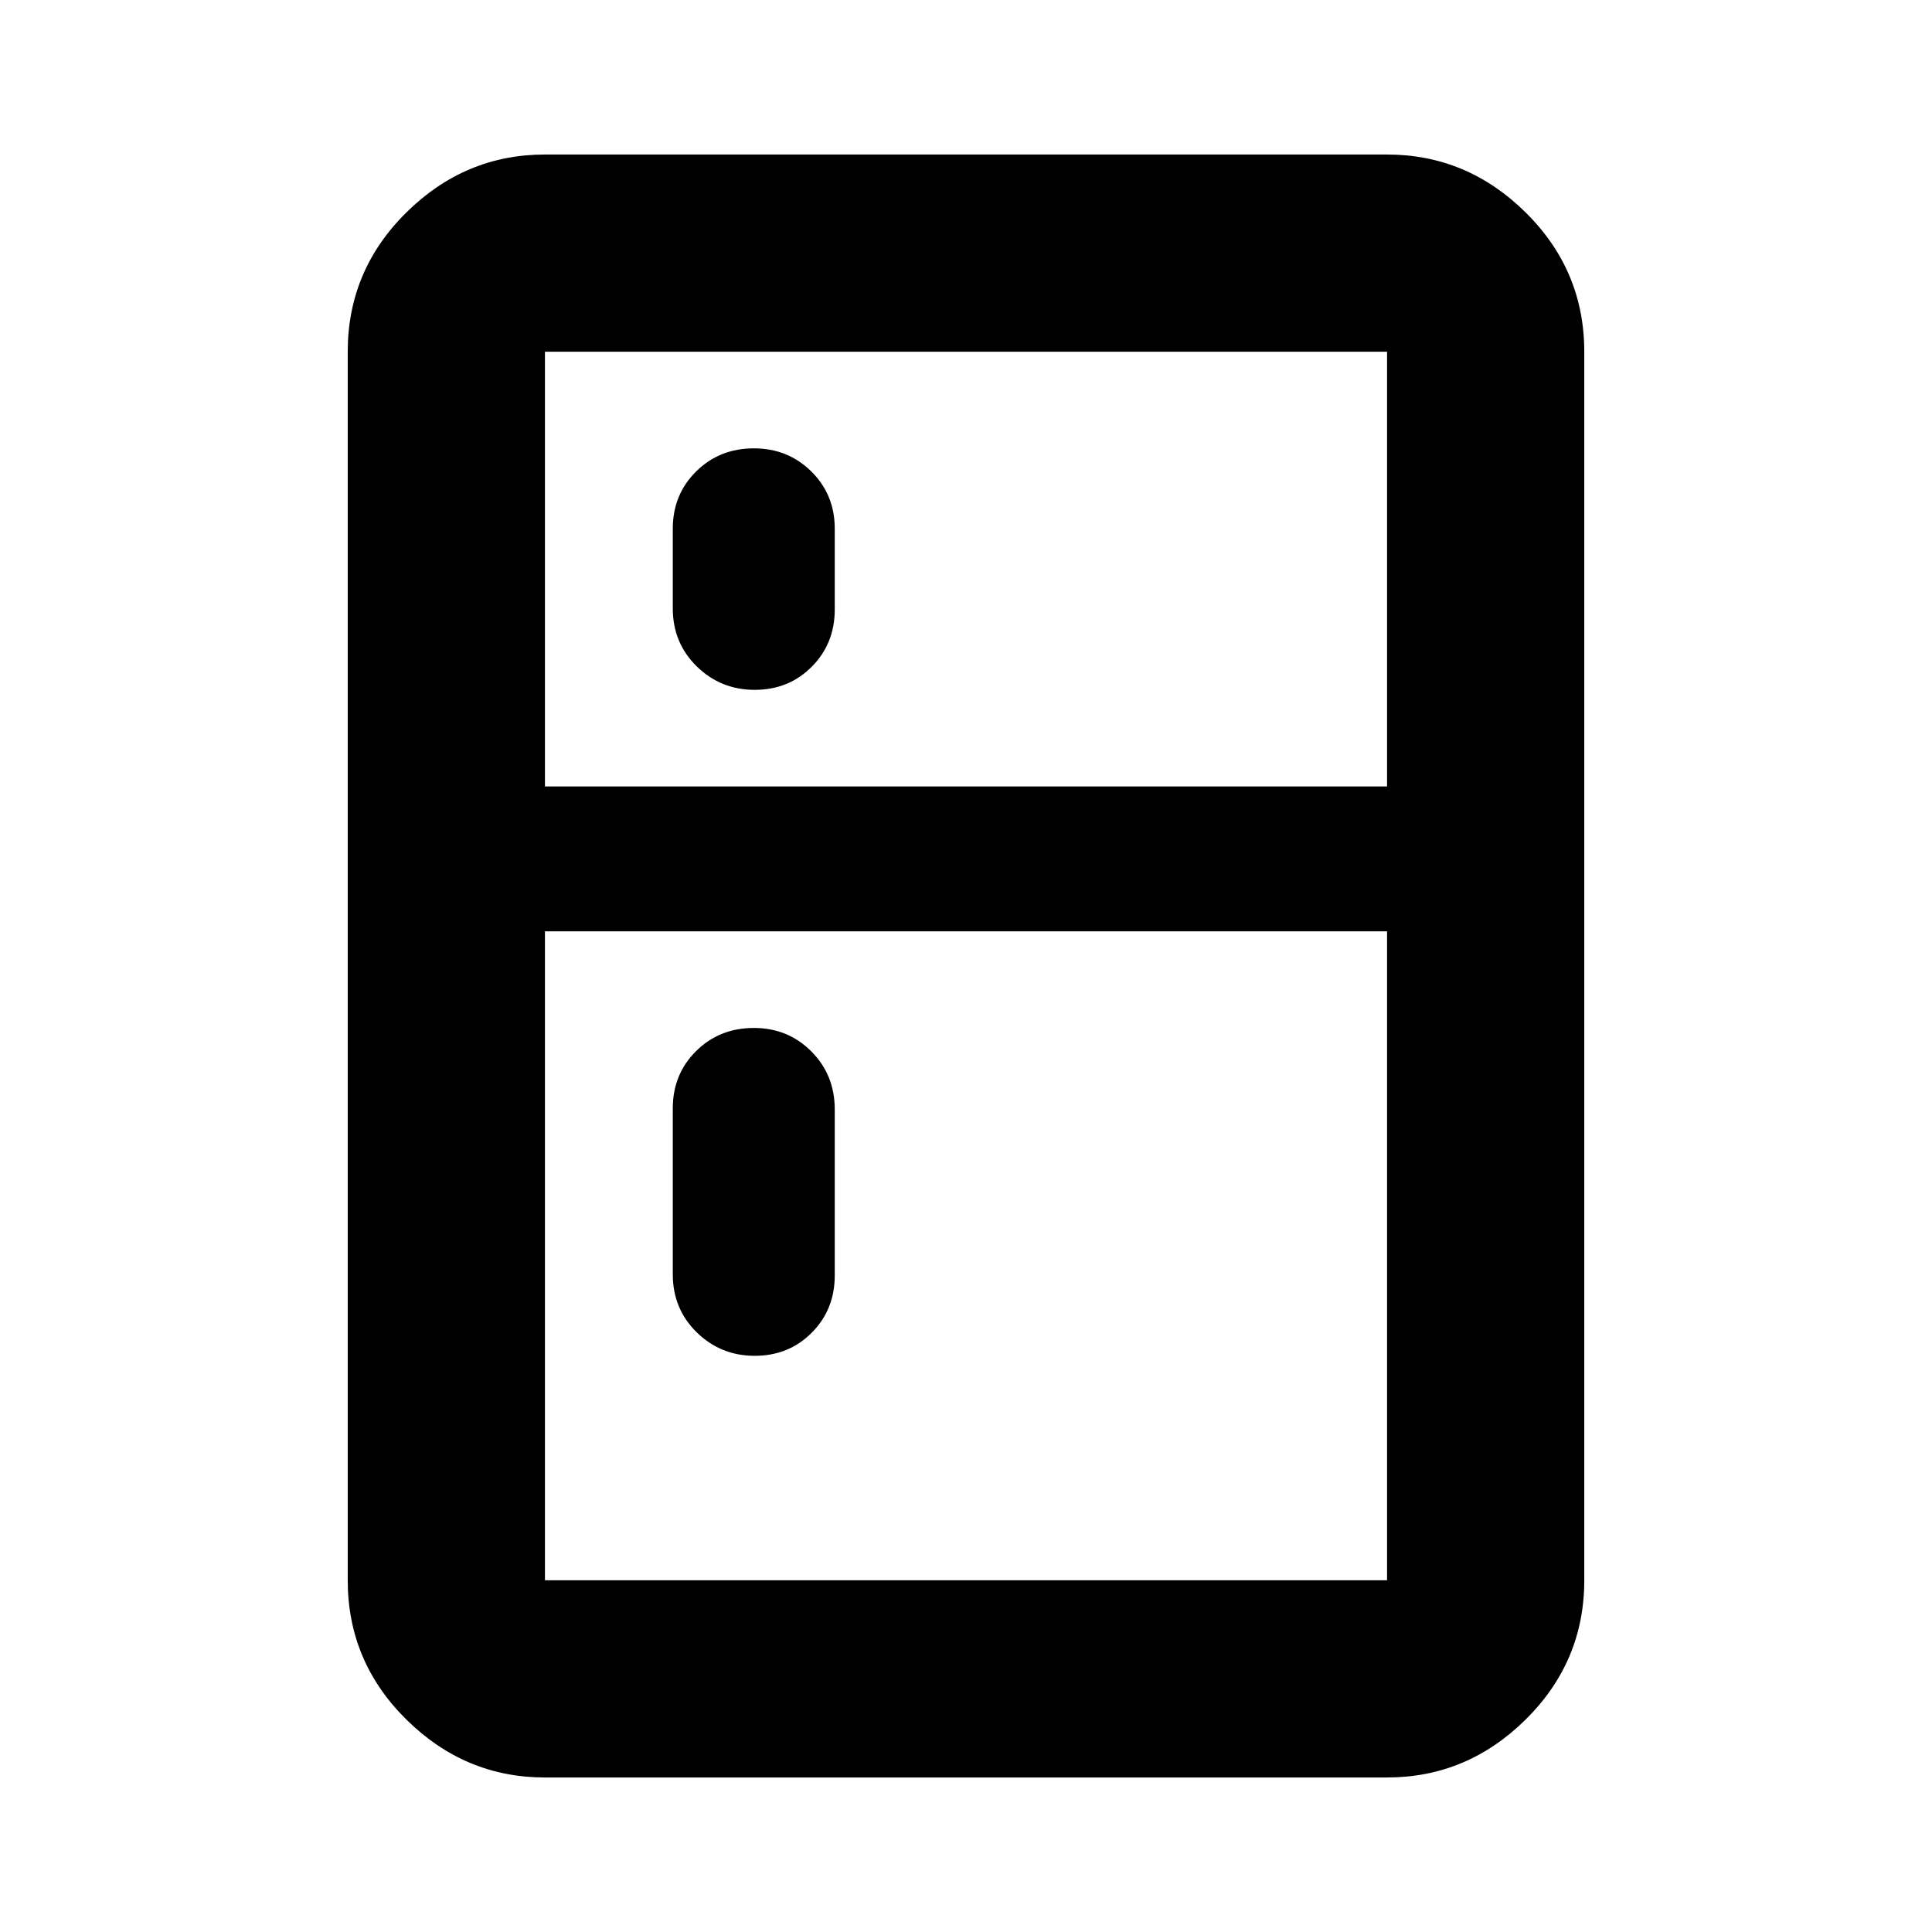 <svg xmlns="http://www.w3.org/2000/svg" height="20" viewBox="0 -960 960 960" width="20"><path d="M375.027-617.217q-16.897 0-28.81-11.65t-11.913-28.872v-39.521q0-16.982 11.59-28.469 11.589-11.488 28.722-11.488 16.892 0 28.529 11.488 11.638 11.487 11.638 28.469v40.086q0 16.982-11.43 28.469-11.43 11.488-28.326 11.488Zm0 330.913q-16.897 0-28.81-11.65t-11.913-28.872v-82.434q0-16.982 11.59-28.469 11.589-11.488 28.722-11.488 16.892 0 28.529 11.65 11.638 11.65 11.638 28.872v82.434q0 16.982-11.43 28.469-11.43 11.488-28.326 11.488ZM270.783-76.782q-39.726 0-68.863-28.788-29.138-28.787-29.138-69.213v-610.434q0-40.426 29.138-69.213 29.137-28.788 68.863-28.788h418.434q39.726 0 68.863 28.788 29.138 28.787 29.138 69.213v610.434q0 40.426-29.138 69.213-29.137 28.788-68.863 28.788H270.783Zm0-98.001h418.434v-322.434H270.783v322.434Zm0-394.434h418.434v-216H270.783v216Z"/></svg>